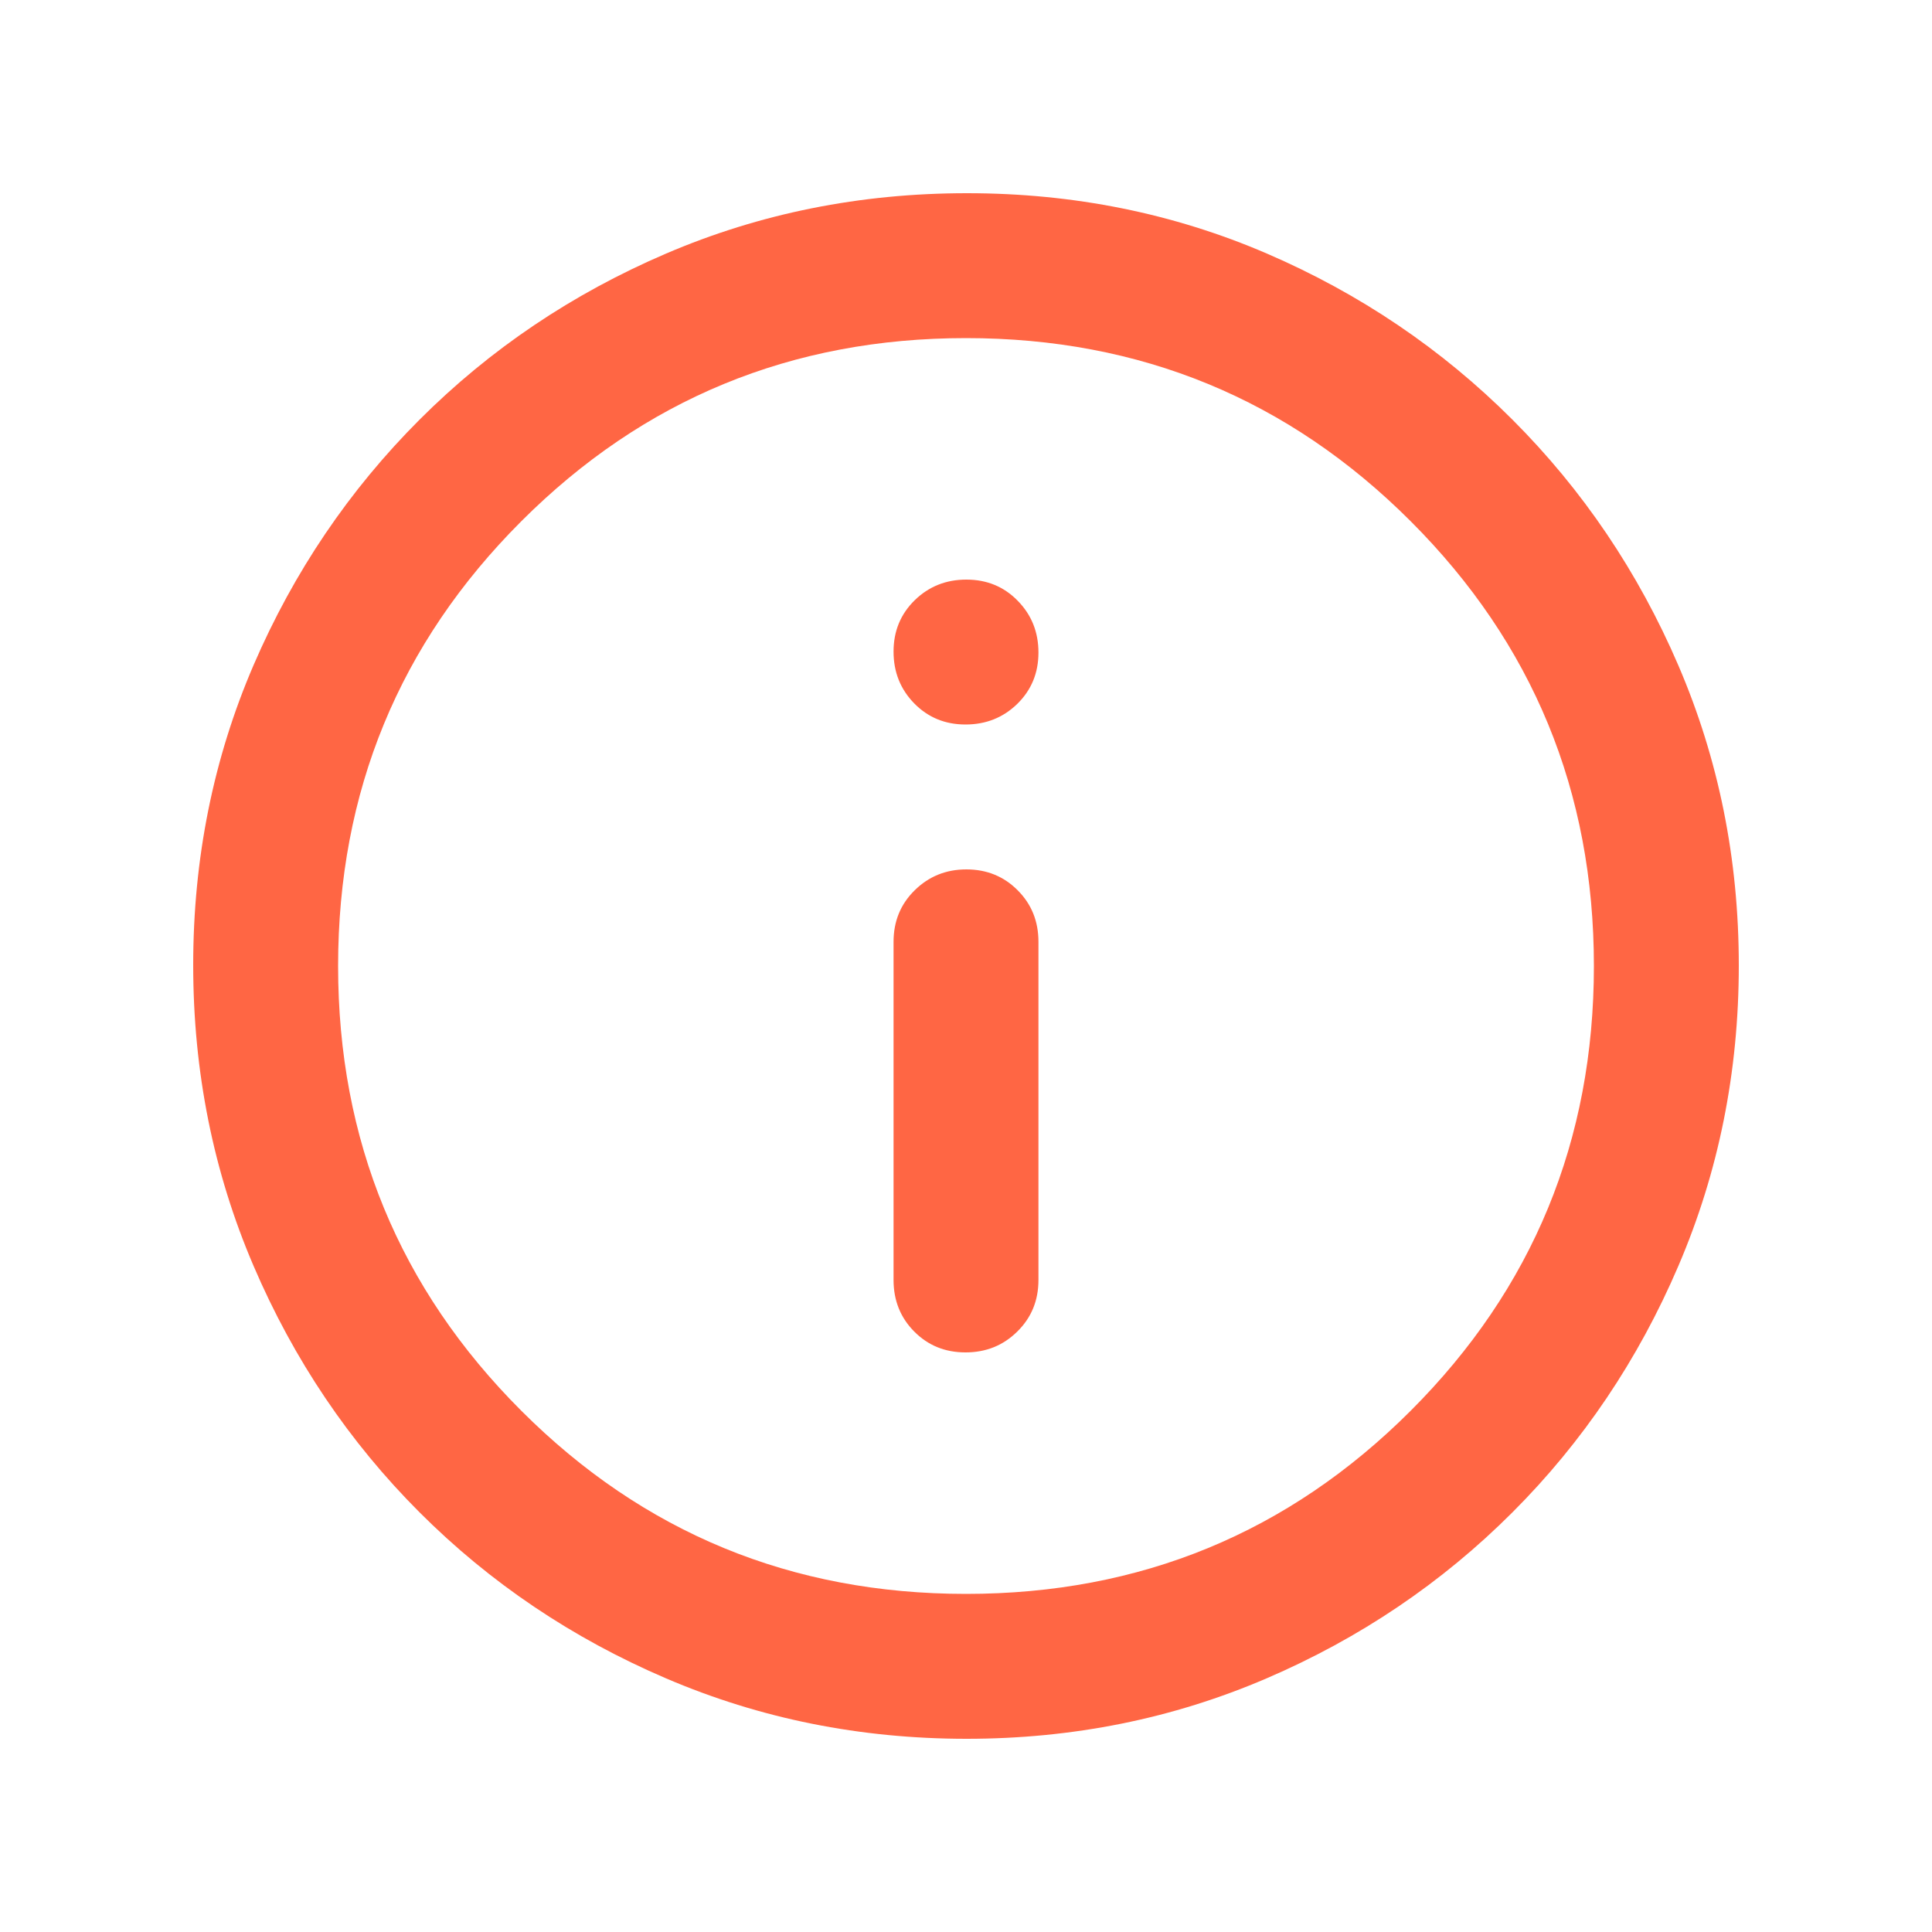 <svg width="16" height="16" viewBox="0 0 16 16" fill="none" xmlns="http://www.w3.org/2000/svg">
<mask id="mask0_523_5105" style="mask-type:alpha" maskUnits="userSpaceOnUse" x="0" y="0" width="16" height="16">
<rect width="16" height="16" fill="#D9D9D9"/>
</mask>
<g mask="url(#mask0_523_5105)">
<path d="M7.996 11.2C8.165 11.2 8.308 11.143 8.425 11.027C8.542 10.912 8.6 10.77 8.6 10.6V7.8C8.6 7.63 8.543 7.488 8.428 7.373C8.314 7.258 8.172 7.2 8.003 7.2C7.834 7.2 7.692 7.258 7.575 7.373C7.458 7.488 7.4 7.63 7.4 7.8V10.6C7.4 10.77 7.457 10.912 7.571 11.027C7.686 11.143 7.827 11.2 7.996 11.2ZM7.996 6C8.165 6 8.308 5.943 8.425 5.829C8.542 5.714 8.6 5.573 8.6 5.404C8.6 5.235 8.543 5.092 8.428 4.975C8.314 4.858 8.172 4.8 8.003 4.8C7.834 4.8 7.692 4.857 7.575 4.971C7.458 5.086 7.4 5.227 7.4 5.396C7.4 5.566 7.457 5.708 7.571 5.825C7.686 5.942 7.827 6 7.996 6ZM8.005 14.4C7.124 14.4 6.294 14.233 5.517 13.9C4.739 13.567 4.058 13.108 3.475 12.525C2.892 11.942 2.433 11.261 2.1 10.484C1.767 9.707 1.6 8.876 1.6 7.992C1.6 7.109 1.767 6.281 2.1 5.508C2.433 4.736 2.892 4.058 3.475 3.475C4.058 2.892 4.739 2.433 5.516 2.1C6.293 1.767 7.124 1.6 8.008 1.6C8.891 1.6 9.719 1.767 10.492 2.1C11.264 2.433 11.942 2.892 12.525 3.475C13.108 4.058 13.567 4.737 13.9 5.512C14.233 6.287 14.4 7.115 14.4 7.995C14.4 8.876 14.233 9.706 13.9 10.483C13.567 11.261 13.108 11.942 12.525 12.525C11.942 13.108 11.263 13.567 10.488 13.9C9.713 14.233 8.885 14.4 8.005 14.4ZM8 13.2C9.444 13.2 10.672 12.694 11.683 11.683C12.694 10.672 13.2 9.444 13.2 8C13.2 6.556 12.694 5.328 11.683 4.317C10.672 3.306 9.444 2.8 8 2.8C6.556 2.8 5.328 3.306 4.317 4.317C3.306 5.328 2.8 6.556 2.8 8C2.8 9.444 3.306 10.672 4.317 11.683C5.328 12.694 6.556 13.2 8 13.2Z" fill="#FF6644"/>
</g>
</svg>
